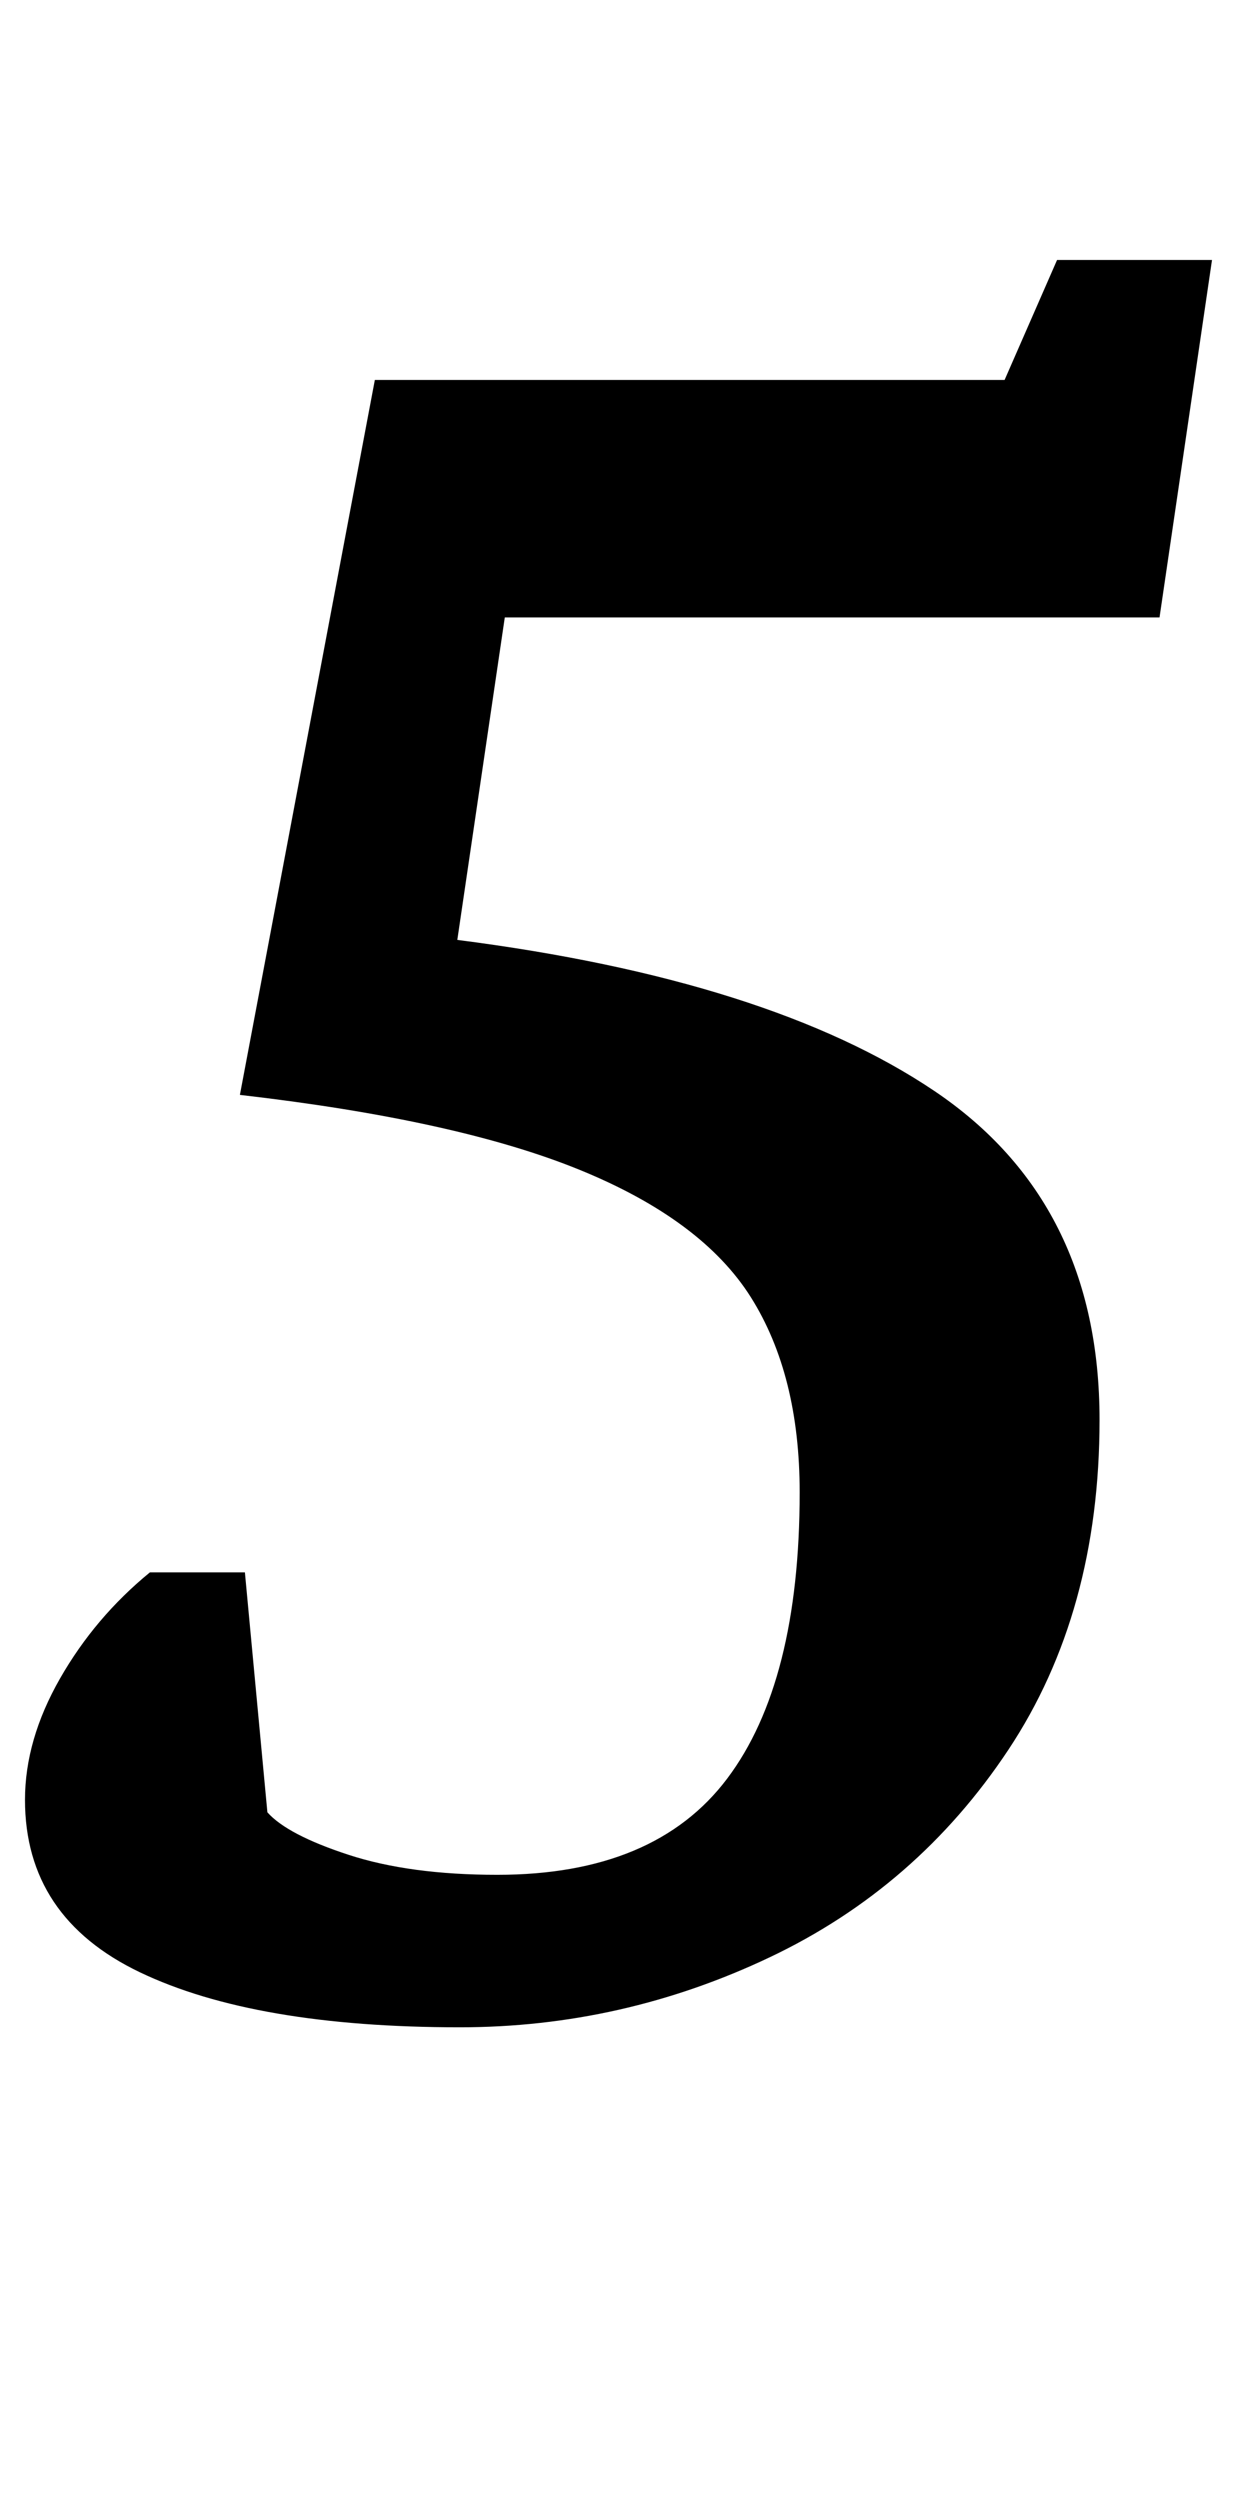 <?xml version="1.0" standalone="no"?>
<!DOCTYPE svg PUBLIC "-//W3C//DTD SVG 1.1//EN" "http://www.w3.org/Graphics/SVG/1.1/DTD/svg11.dtd" >
<svg xmlns="http://www.w3.org/2000/svg" xmlns:xlink="http://www.w3.org/1999/xlink" version="1.1" viewBox="-15 0 495 1000">
  <g transform="matrix(1 0 0 -1 0 800)">
   <path fill="currentColor"
d="M0 0zM-5 0zM41 11q-46 22 -46 69q0 24 14 48.5t36 42.5h38l9 -96q8 -9 32.5 -17t59.5 -8q63 0 92 38.5t29 114.5q0 47 -19.5 78t-68.5 51t-136 30l54 286h252l21 48h62l-21 -143h-262l-19 -129q125 -16 191 -60.5t66 -131.5q0 -77 -36.5 -132t-95.5 -83t-124 -28
q-82 0 -128 22z" />
  </g>

</svg>

